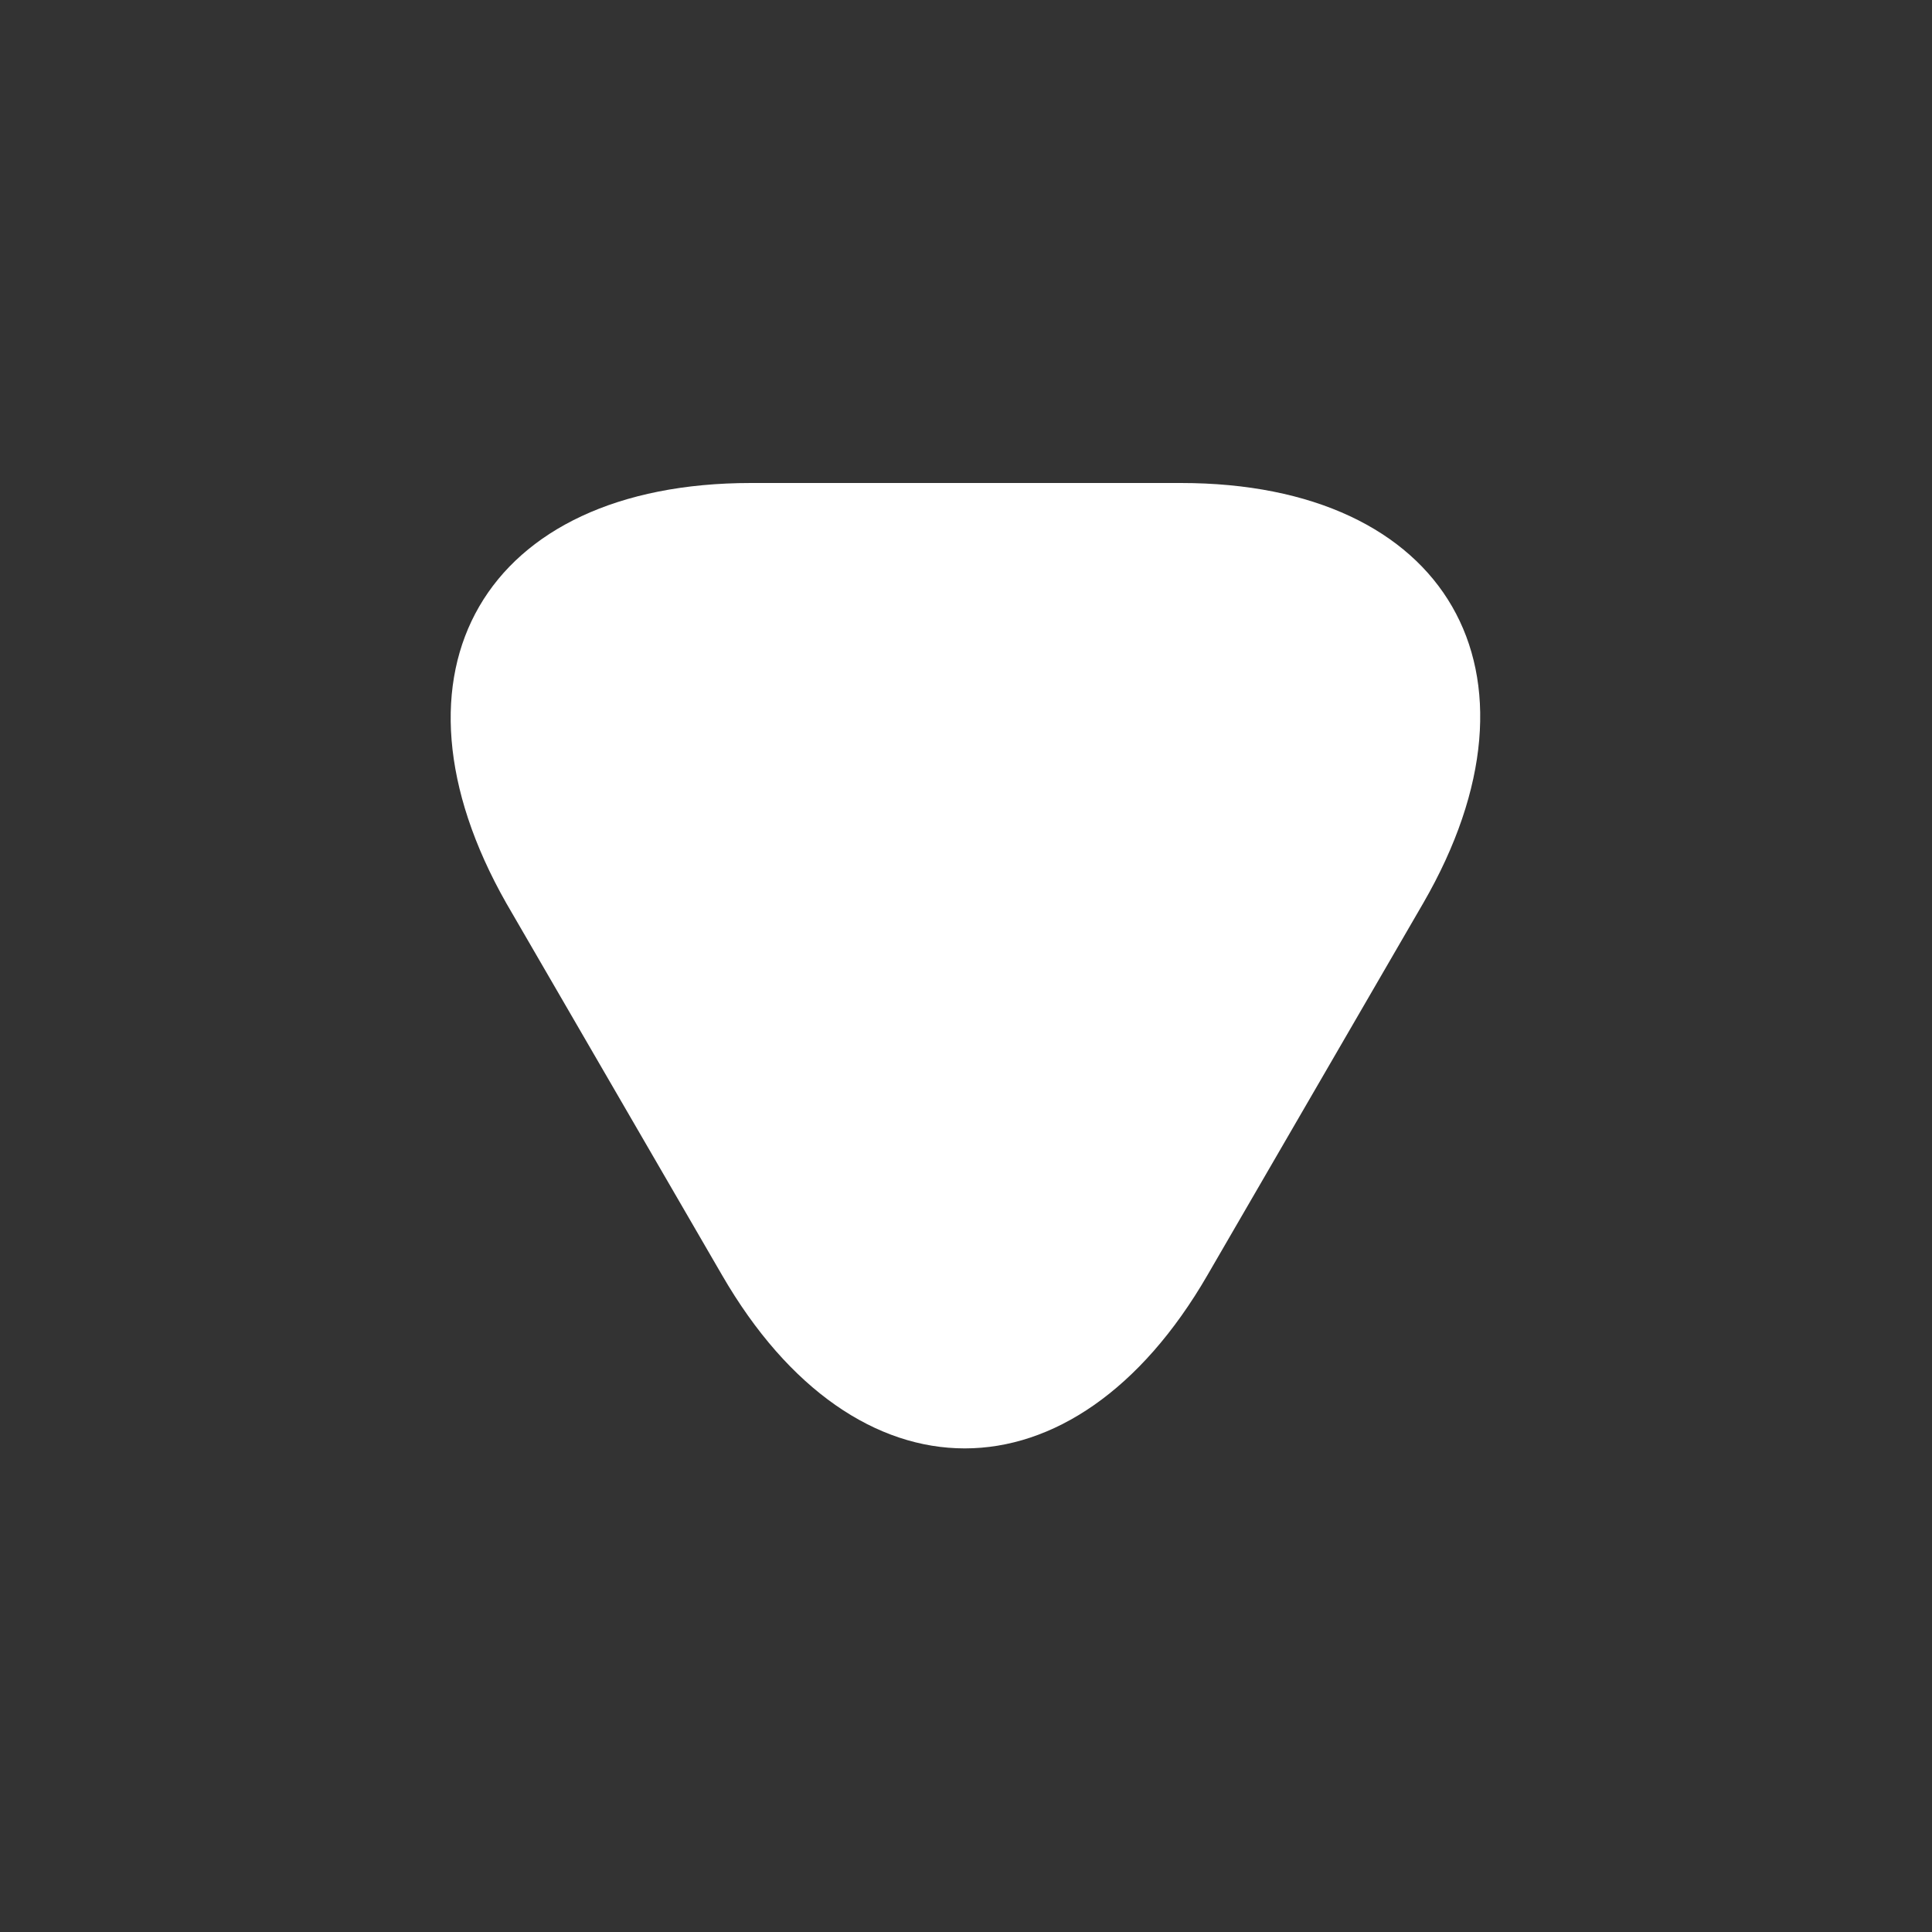 <svg width="48" height="48" viewBox="0 0 48 48" fill="none" xmlns="http://www.w3.org/2000/svg">
<rect x="0" y="0" width="48" height="48" fill="#333333" stroke="none"/>
<path d="M23.999 12H29.339C35.959 12 38.679 16.7 35.359 22.44L32.679 27.06L29.999 31.68C26.679 37.42 21.259 37.42 17.939 31.68L15.259 27.06L12.579 22.44C9.319 16.7 12.019 12 18.659 12H23.999Z" fill="white"/>
</svg>
